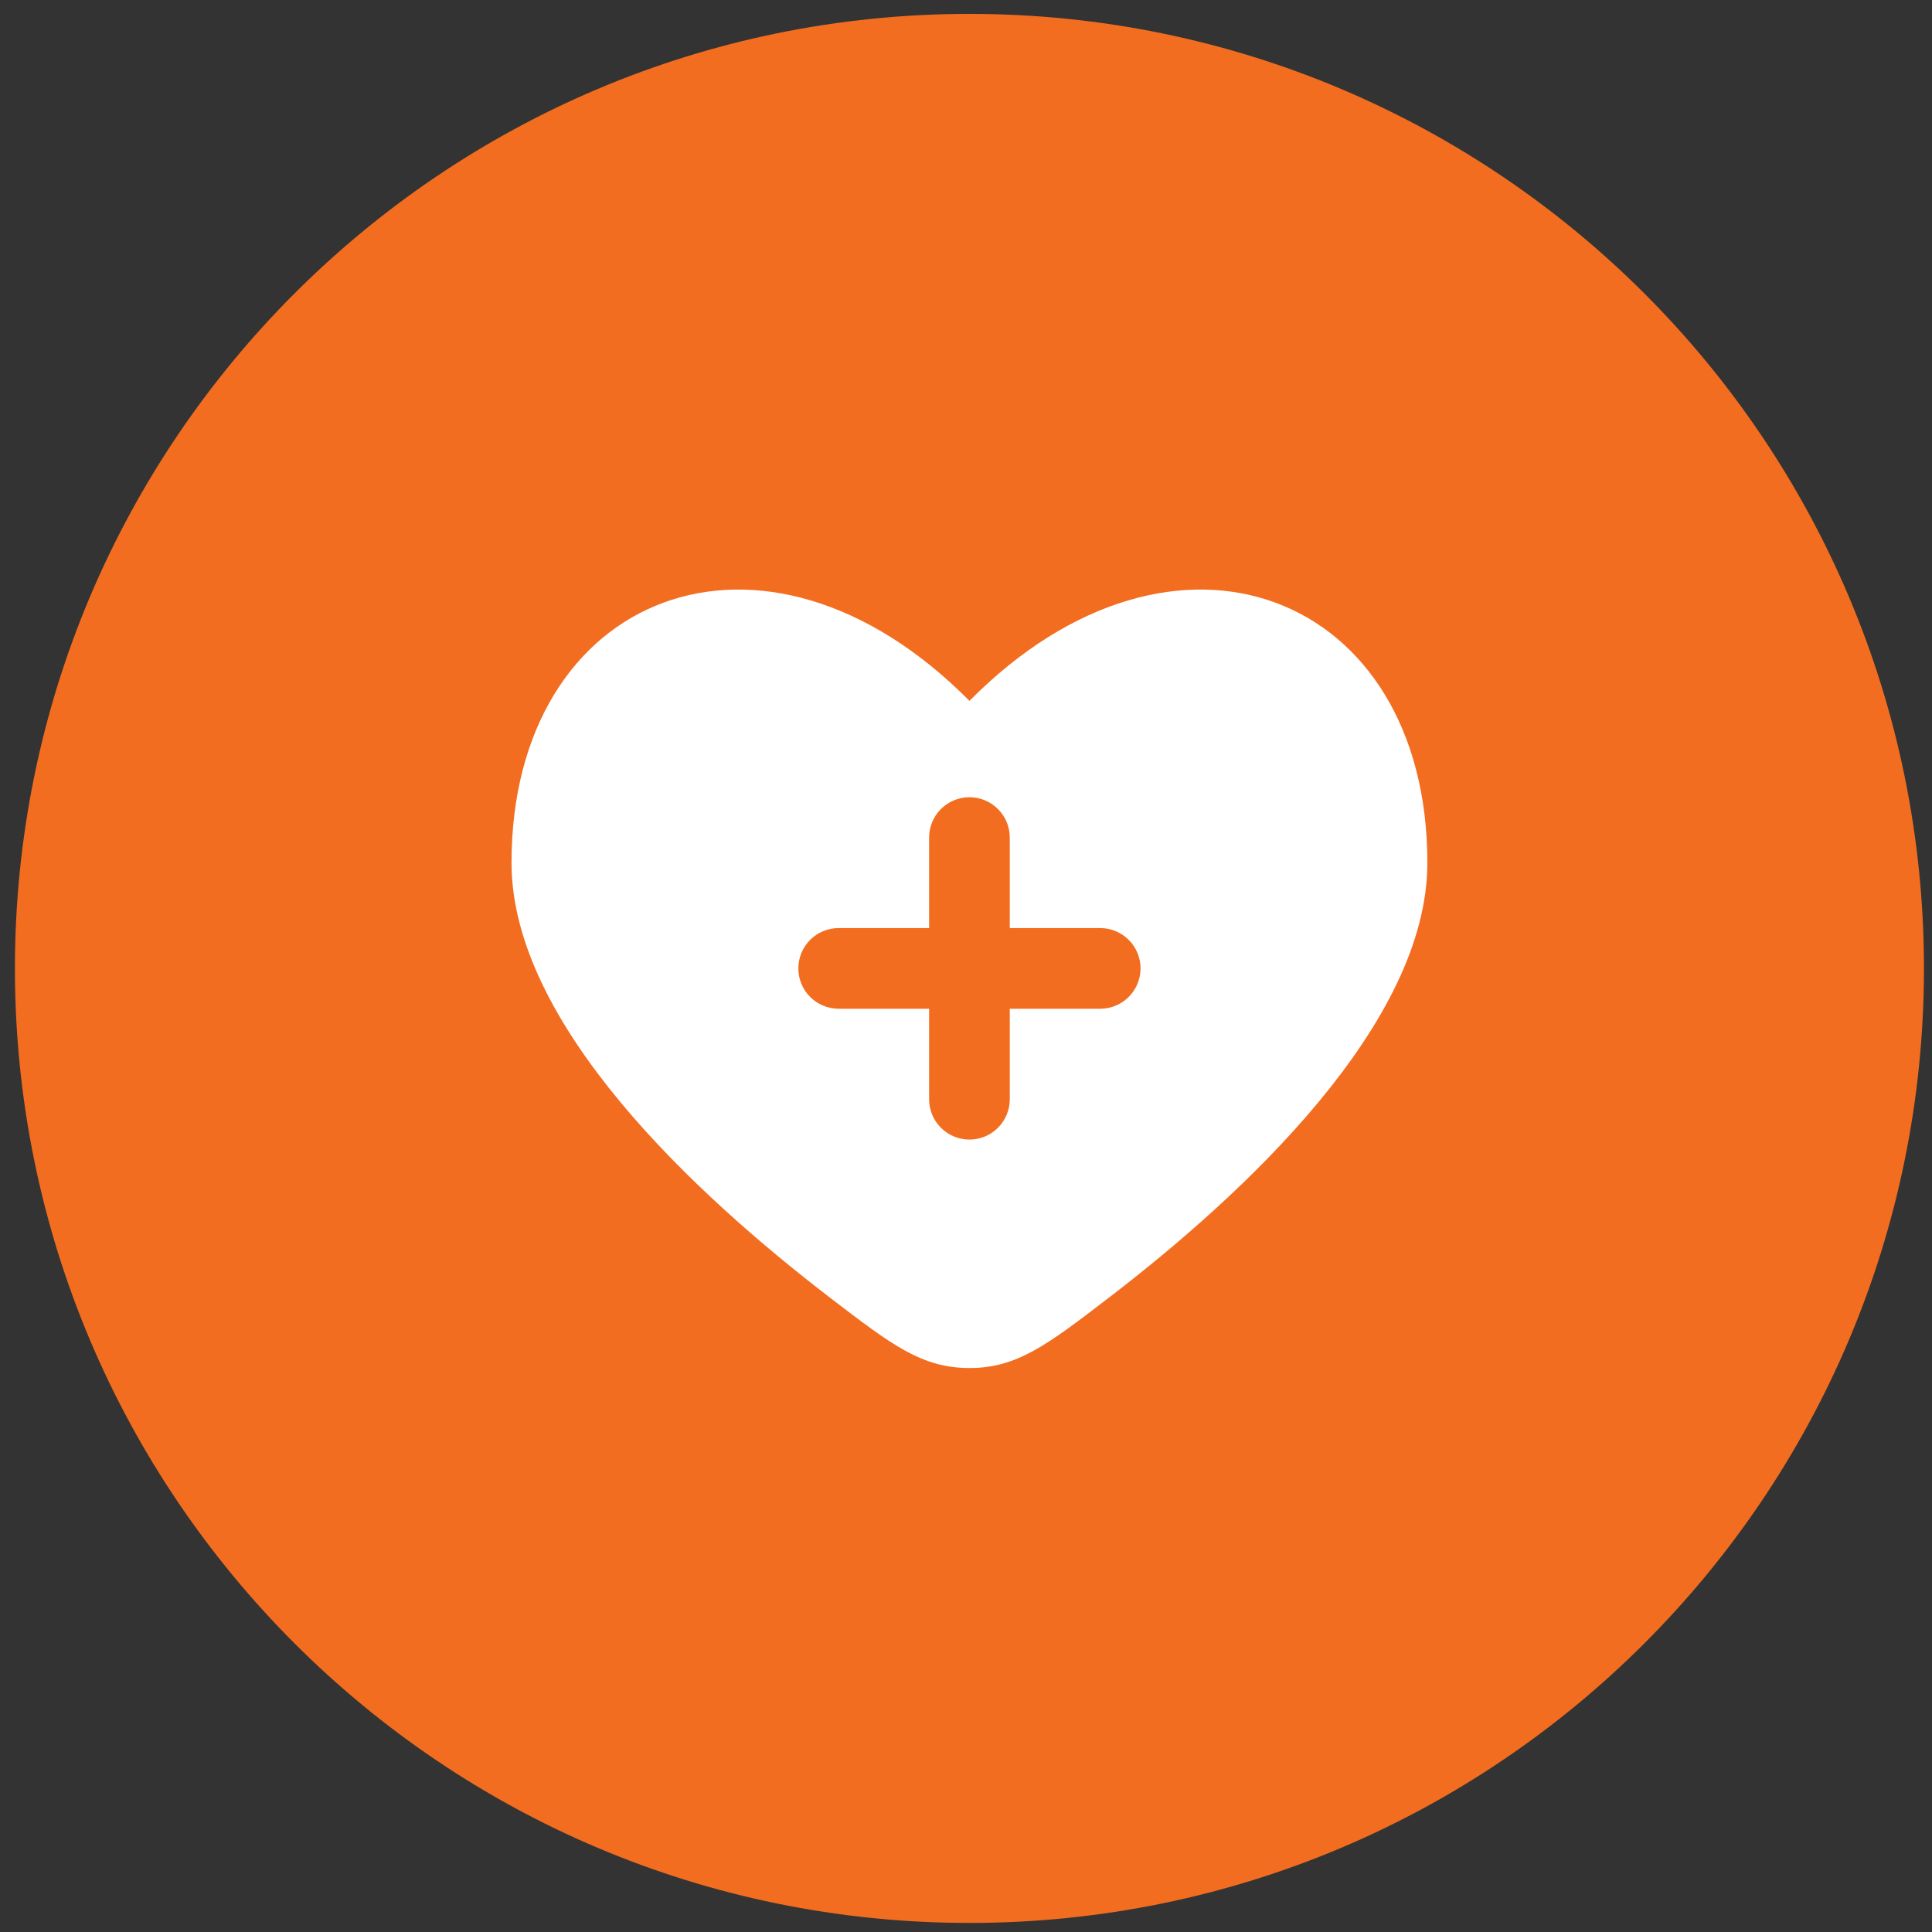 <svg width="121" height="121" viewBox="0 0 121 121" fill="none" xmlns="http://www.w3.org/2000/svg">
<rect x="0" y="0" width="121" height="121" fill="#333333" stroke="none"/>
<path d="M60.715 120.432C93.731 120.432 120.496 93.667 120.496 60.651C120.496 27.635 93.731 0.87 60.715 0.87C27.7 0.87 0.935 27.635 0.935 60.651C0.935 93.667 27.7 120.432 60.715 120.432Z" fill="#F36D20"/>
<path fill-rule="evenodd" clip-rule="evenodd" d="M60.715 43.896C47.81 30.861 32.036 37.161 32.036 54.036C32.036 64.137 43.563 74.82 52.002 81.287C55.822 84.215 57.732 85.679 60.715 85.679C63.699 85.679 65.609 84.215 69.429 81.287C77.867 74.82 89.395 64.137 89.395 54.036C89.395 37.161 73.621 30.861 60.715 43.896ZM68.91 63.177H63.242V68.845C63.242 69.515 62.976 70.157 62.502 70.631C62.028 71.105 61.385 71.371 60.715 71.371C60.045 71.371 59.403 71.105 58.929 70.631C58.455 70.157 58.189 69.515 58.189 68.845V63.177H52.521C51.852 63.176 51.21 62.909 50.737 62.435C50.264 61.962 49.999 61.32 49.999 60.65C49.999 59.981 50.264 59.339 50.737 58.865C51.21 58.392 51.852 58.125 52.521 58.124H58.189V52.456C58.189 51.786 58.455 51.144 58.929 50.67C59.403 50.196 60.045 49.93 60.715 49.93C61.385 49.93 62.028 50.196 62.502 50.67C62.976 51.144 63.242 51.786 63.242 52.456V58.124H68.91C69.579 58.125 70.22 58.392 70.693 58.865C71.166 59.339 71.432 59.981 71.432 60.65C71.432 61.32 71.166 61.962 70.693 62.435C70.22 62.909 69.579 63.176 68.91 63.177Z" fill="white"/>
</svg>
